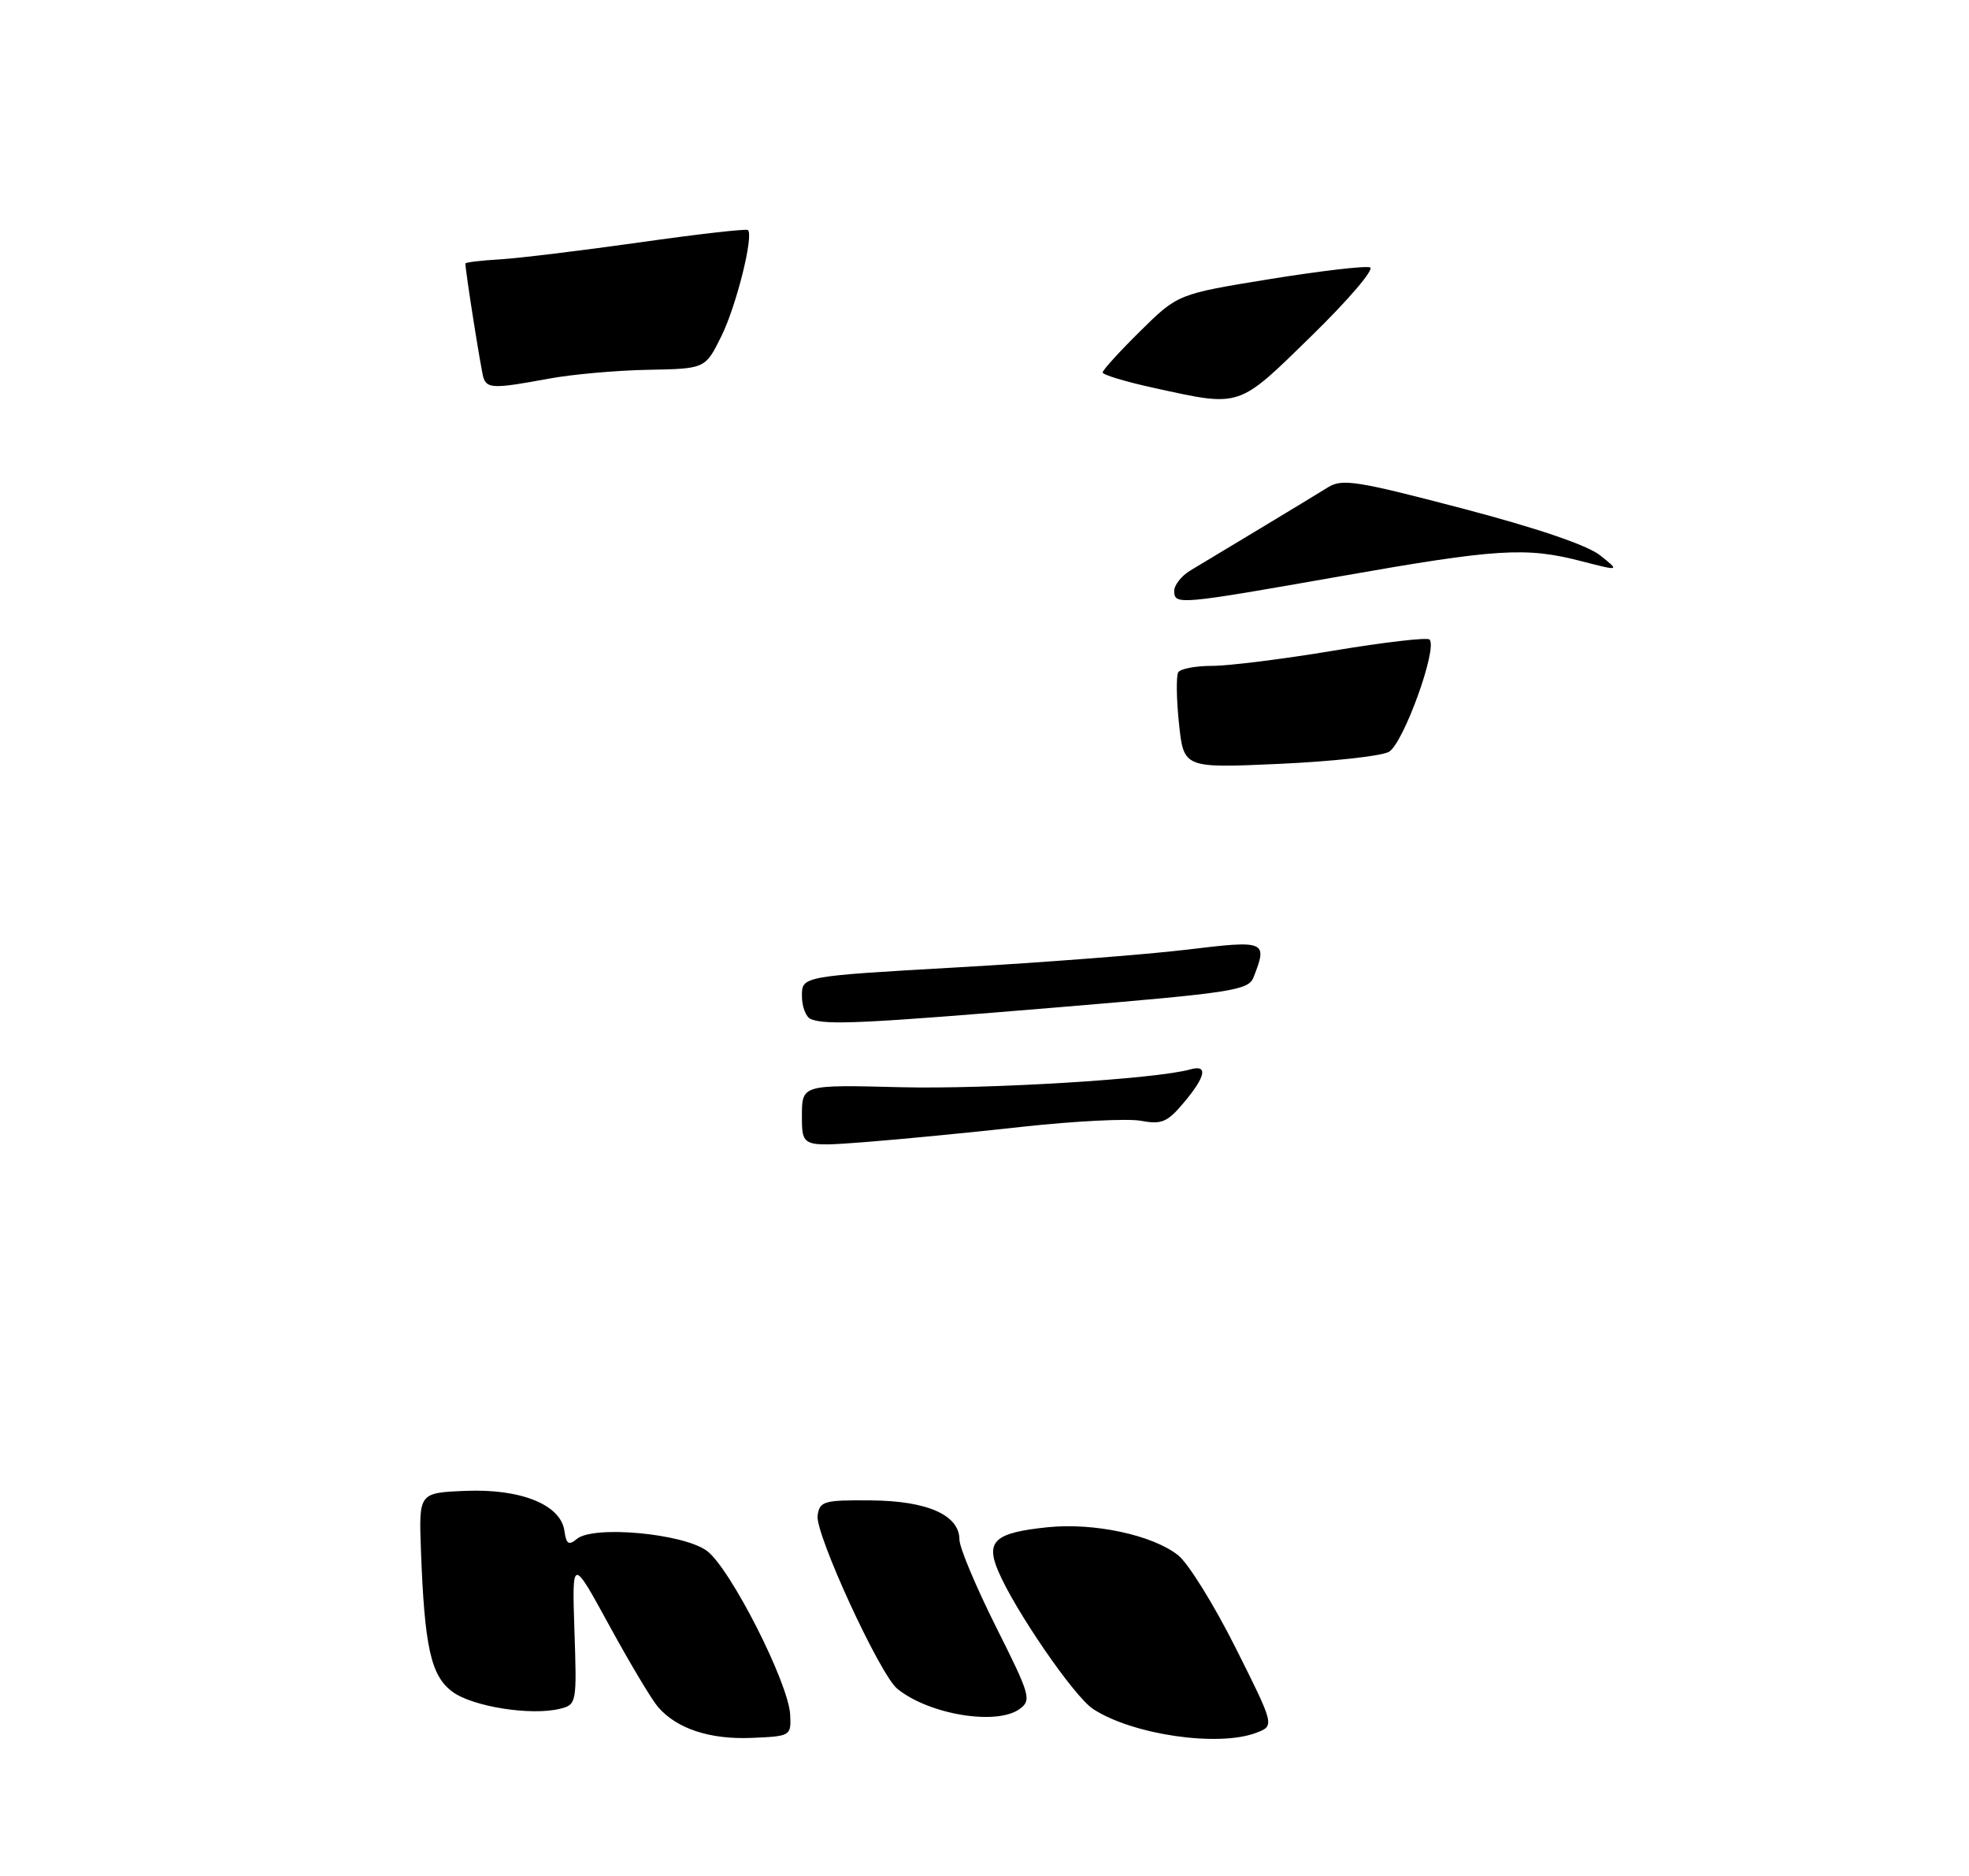 <?xml version="1.0" encoding="UTF-8" standalone="no"?>
<!DOCTYPE svg PUBLIC "-//W3C//DTD SVG 1.1//EN" "http://www.w3.org/Graphics/SVG/1.1/DTD/svg11.dtd" >
<svg xmlns="http://www.w3.org/2000/svg" xmlns:xlink="http://www.w3.org/1999/xlink" version="1.1" viewBox="0 0 275 262">
 <g >
 <path fill="currentColor"
d=" M 110.36 239.50 C 110.15 235.07 101.98 219.00 98.72 216.60 C 95.40 214.17 82.88 213.02 80.57 214.94 C 79.43 215.89 79.09 215.67 78.83 213.81 C 78.31 210.15 72.74 207.91 65.00 208.23 C 58.50 208.50 58.50 208.50 58.79 216.50 C 59.29 230.05 60.17 234.04 63.18 236.28 C 65.98 238.37 74.20 239.67 78.23 238.66 C 80.53 238.08 80.57 237.86 80.23 227.78 C 79.89 217.50 79.89 217.50 85.08 227.00 C 87.93 232.22 90.99 237.35 91.88 238.39 C 94.51 241.45 99.13 242.98 105.00 242.73 C 110.43 242.50 110.50 242.46 110.36 239.50 Z  M 175.45 242.02 C 178.03 241.04 178.03 241.04 172.56 230.13 C 169.55 224.13 165.94 218.31 164.53 217.21 C 160.96 214.39 152.77 212.64 146.31 213.31 C 138.99 214.06 137.65 215.23 139.38 219.35 C 141.67 224.81 150.01 236.96 152.66 238.69 C 158.15 242.29 170.13 244.04 175.45 242.02 Z  M 142.41 238.69 C 144.10 237.46 143.89 236.75 139.10 227.21 C 136.30 221.61 134.00 216.14 134.00 215.04 C 134.00 211.61 129.53 209.62 121.63 209.56 C 115.05 209.50 114.48 209.67 114.19 211.67 C 113.83 214.21 122.87 233.86 125.31 235.86 C 129.72 239.47 139.20 241.04 142.41 238.69 Z  M 112.00 155.84 C 112.00 151.50 112.00 151.50 125.75 151.85 C 137.97 152.15 161.54 150.71 166.25 149.36 C 168.75 148.65 168.41 150.35 165.34 154.00 C 163.04 156.74 162.24 157.08 159.36 156.54 C 157.52 156.20 150.06 156.58 142.76 157.38 C 135.47 158.19 125.56 159.15 120.75 159.52 C 112.00 160.18 112.00 160.18 112.00 155.84 Z  M 113.25 142.34 C 112.56 142.06 112.00 140.60 112.00 139.09 C 112.00 136.35 112.00 136.35 133.75 135.11 C 145.71 134.43 160.11 133.32 165.75 132.64 C 176.81 131.30 177.07 131.40 175.08 136.49 C 174.37 138.32 172.22 138.65 147.90 140.68 C 120.70 142.95 115.40 143.20 113.25 142.34 Z  M 164.66 101.04 C 164.30 97.61 164.26 94.39 164.56 93.90 C 164.87 93.40 167.00 93.00 169.31 93.00 C 171.61 93.00 179.25 92.05 186.29 90.87 C 193.32 89.70 199.34 89.00 199.65 89.32 C 200.84 90.50 195.97 103.95 193.96 105.02 C 192.86 105.61 185.97 106.36 178.64 106.69 C 165.32 107.29 165.32 107.29 164.66 101.04 Z  M 164.00 82.52 C 164.00 81.71 165.01 80.43 166.25 79.68 C 167.49 78.93 171.80 76.33 175.84 73.91 C 179.88 71.48 184.19 68.86 185.43 68.09 C 187.43 66.82 189.39 67.13 204.17 71.00 C 214.62 73.74 221.70 76.15 223.46 77.55 C 226.25 79.77 226.25 79.77 220.90 78.39 C 213.13 76.37 209.16 76.62 187.14 80.50 C 164.54 84.48 164.00 84.53 164.00 82.52 Z  M 161.25 54.20 C 157.26 53.33 154.00 52.35 154.00 52.02 C 154.00 51.70 156.36 49.10 159.25 46.25 C 164.50 41.07 164.50 41.07 177.35 38.98 C 184.41 37.84 190.71 37.10 191.35 37.35 C 191.98 37.60 188.31 41.90 183.19 46.90 C 172.82 57.04 173.39 56.85 161.25 54.20 Z  M 67.52 52.75 C 67.19 51.73 65.00 37.89 65.00 36.81 C 65.00 36.64 67.14 36.38 69.75 36.23 C 72.36 36.08 81.16 35.01 89.30 33.86 C 97.44 32.70 104.26 31.93 104.46 32.13 C 105.29 32.96 102.82 42.79 100.73 47.00 C 98.50 51.50 98.50 51.50 90.50 51.65 C 86.10 51.73 79.83 52.29 76.57 52.90 C 69.03 54.30 68.03 54.28 67.52 52.75 Z "/>
</g>
</svg>